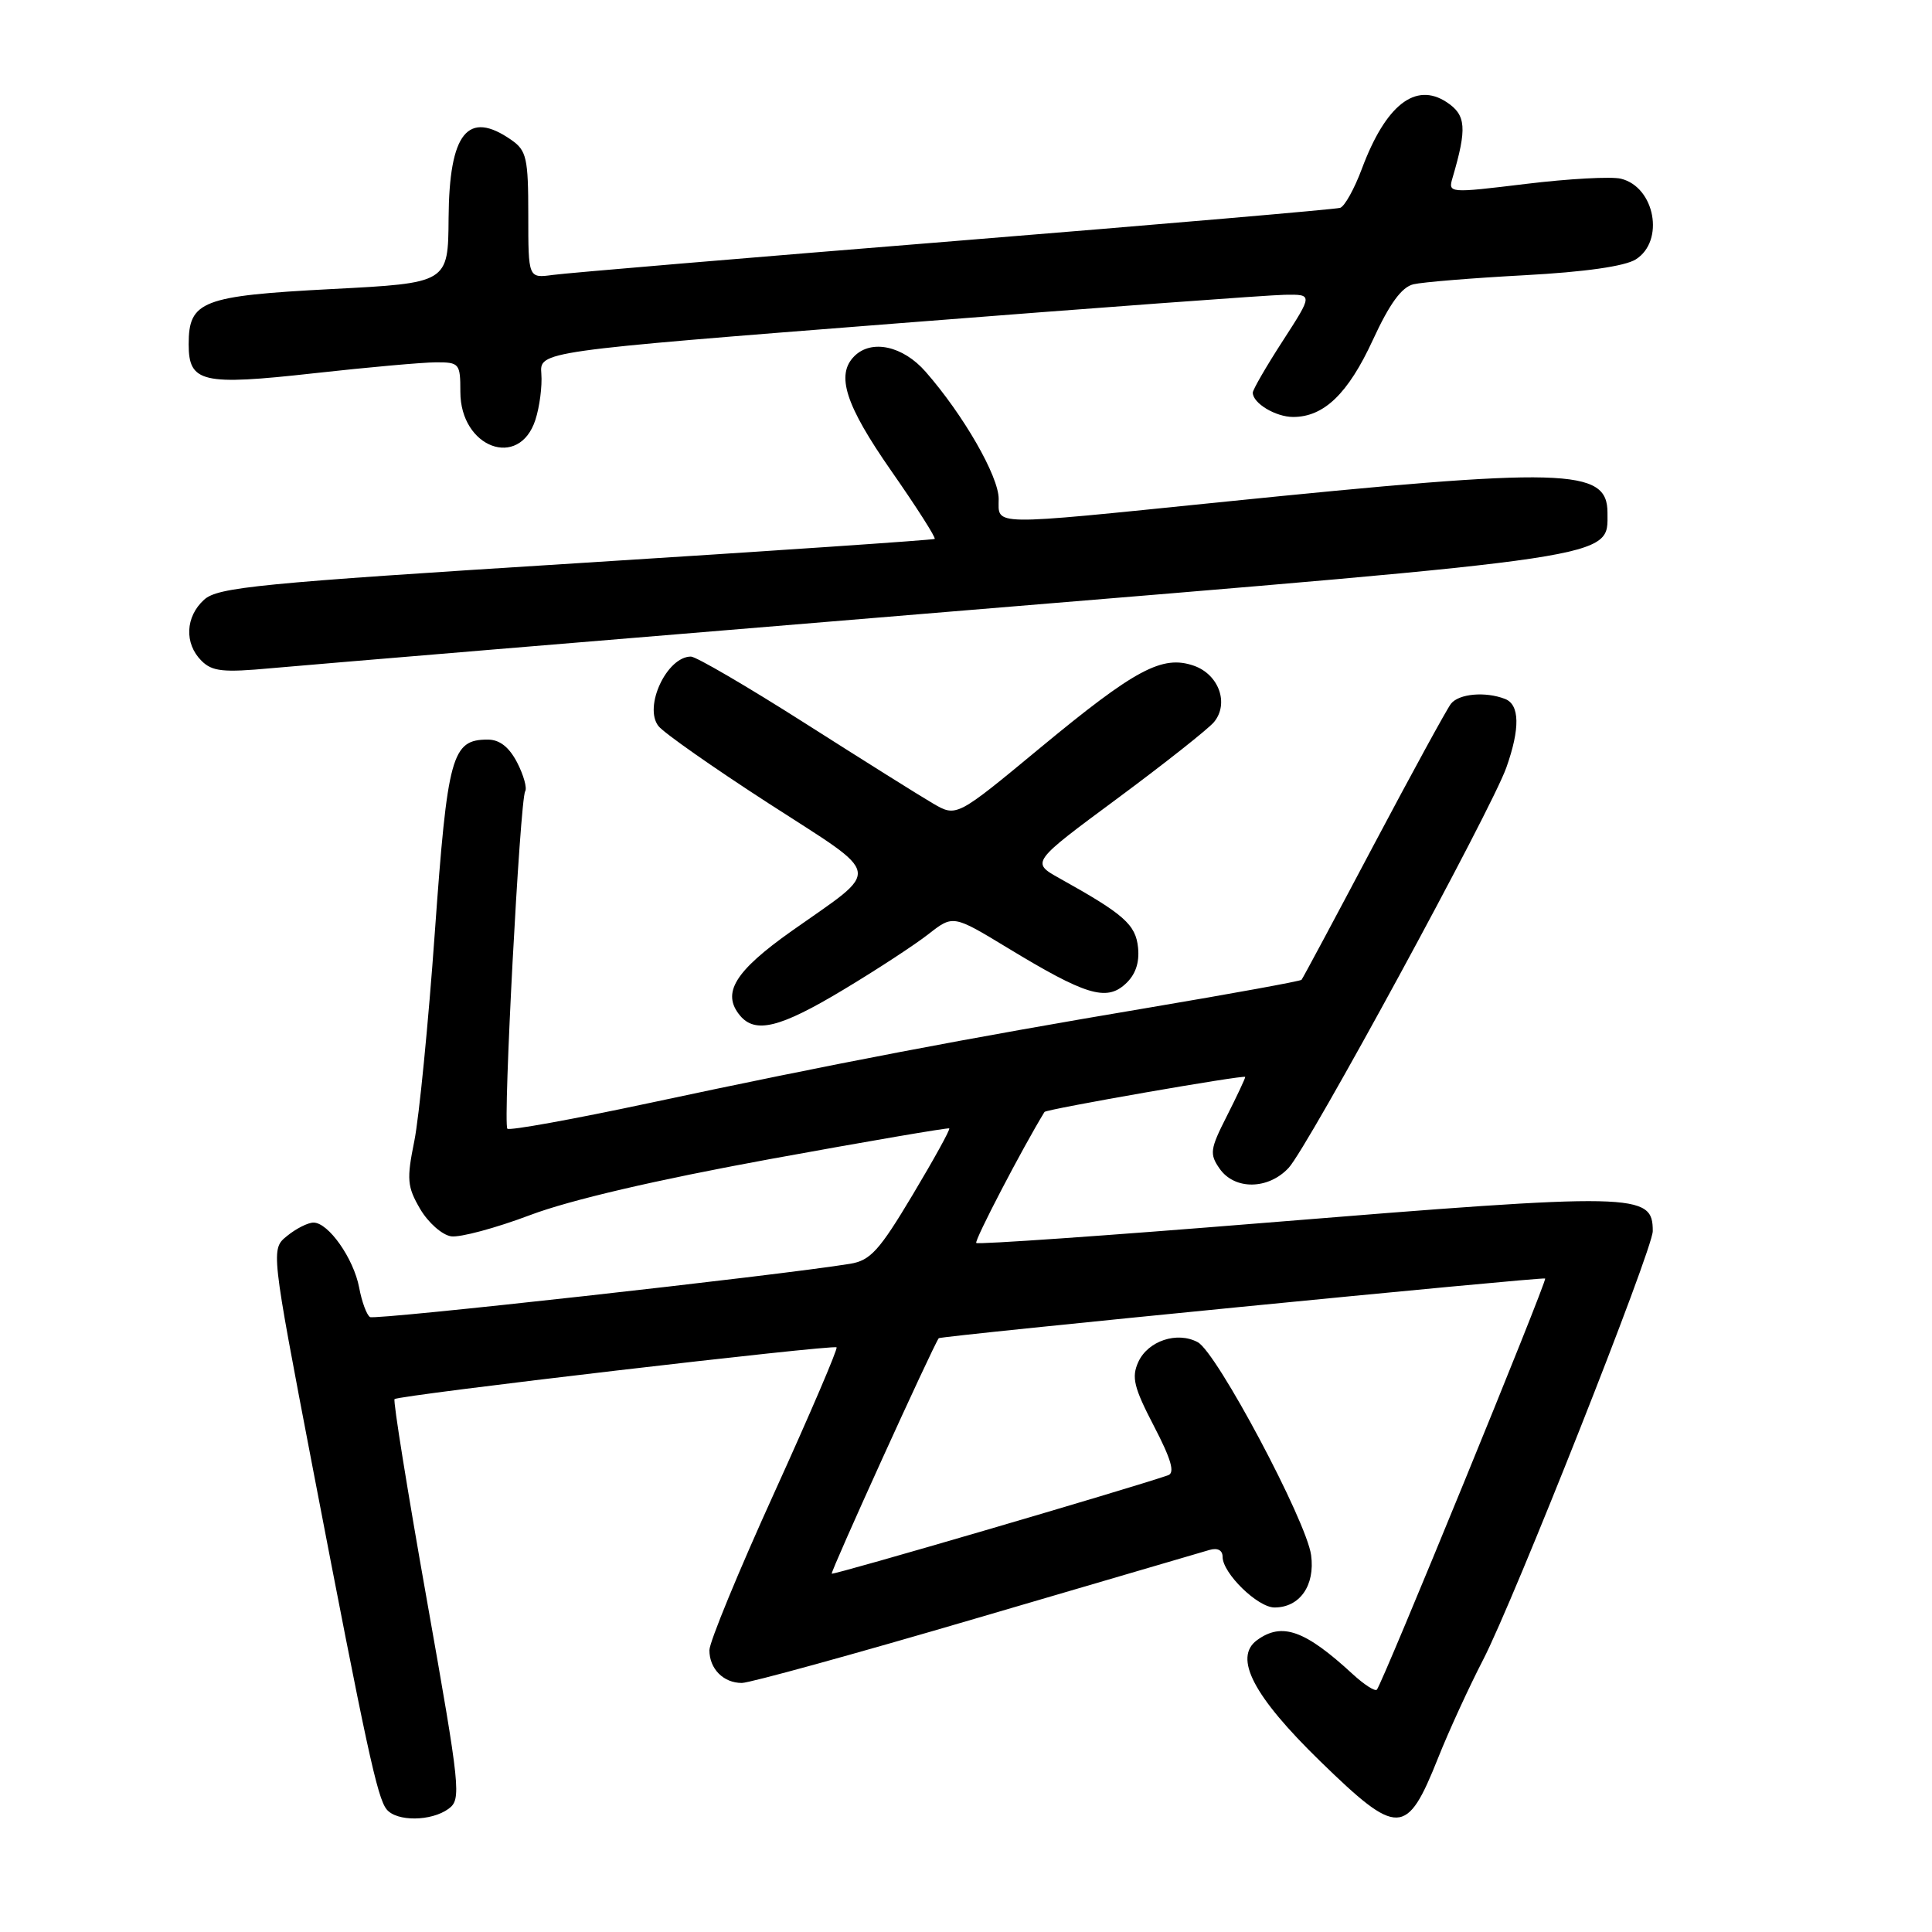 <?xml version="1.0" encoding="UTF-8" standalone="no"?>
<!DOCTYPE svg PUBLIC "-//W3C//DTD SVG 1.1//EN" "http://www.w3.org/Graphics/SVG/1.1/DTD/svg11.dtd" >
<svg xmlns="http://www.w3.org/2000/svg" xmlns:xlink="http://www.w3.org/1999/xlink" version="1.1" viewBox="0 0 256 256">
 <g >
 <path fill="currentColor"
d=" M 59.43 239.68 C 61.15 238.42 61.02 237.17 56.57 212.06 C 54.00 197.60 52.07 185.60 52.28 185.39 C 52.79 184.87 110.42 178.13 110.85 178.53 C 111.04 178.71 107.33 187.38 102.60 197.79 C 97.87 208.19 94.00 217.59 94.00 218.66 C 94.00 221.12 95.85 223.00 98.30 223.00 C 99.34 223.00 113.31 219.15 129.35 214.44 C 145.38 209.74 159.29 205.66 160.25 205.38 C 161.34 205.06 162.00 205.41 162.00 206.29 C 162.00 208.46 166.65 213.00 168.88 213.00 C 172.23 213.00 174.27 210.08 173.73 206.07 C 173.12 201.53 161.23 179.19 158.71 177.85 C 155.98 176.38 152.11 177.67 150.83 180.47 C 149.91 182.50 150.24 183.84 152.90 188.96 C 155.19 193.36 155.71 195.16 154.78 195.48 C 149.50 197.30 110.44 208.73 110.21 208.52 C 110.00 208.33 123.61 178.37 124.39 177.32 C 124.61 177.02 204.49 169.16 204.74 169.41 C 205.03 169.70 183.12 223.21 182.44 223.89 C 182.19 224.15 180.75 223.22 179.24 221.83 C 172.90 215.99 169.87 214.92 166.56 217.33 C 163.41 219.64 166.08 224.75 174.92 233.36 C 185.25 243.41 186.39 243.38 190.55 232.95 C 191.96 229.40 194.65 223.55 196.51 219.95 C 200.61 212.03 219.00 165.56 219.00 163.13 C 219.00 158.05 217.08 158.01 167.35 162.05 C 146.68 163.73 129.59 164.92 129.36 164.70 C 129.07 164.41 135.45 152.17 138.40 147.34 C 138.63 146.97 165.00 142.37 165.00 142.70 C 165.00 142.90 163.90 145.24 162.56 147.89 C 160.33 152.28 160.25 152.91 161.61 154.86 C 163.60 157.70 168.05 157.65 170.75 154.75 C 173.30 152.02 197.64 107.26 199.60 101.70 C 201.44 96.51 201.37 93.36 199.42 92.61 C 196.81 91.60 193.31 91.92 192.26 93.25 C 191.72 93.94 187.11 102.38 182.01 112.00 C 176.92 121.62 172.62 129.65 172.46 129.83 C 172.30 130.01 163.25 131.66 152.34 133.50 C 128.16 137.56 110.30 140.97 86.12 146.14 C 76.00 148.30 67.50 149.84 67.23 149.56 C 66.62 148.96 68.90 105.97 69.59 104.85 C 69.86 104.41 69.38 102.70 68.52 101.03 C 67.45 98.98 66.20 98.00 64.63 98.00 C 59.86 98.00 59.30 100.06 57.62 123.50 C 56.76 135.60 55.53 148.06 54.90 151.19 C 53.87 156.27 53.95 157.24 55.67 160.19 C 56.74 162.01 58.58 163.64 59.78 163.82 C 60.97 163.99 65.67 162.73 70.23 161.01 C 75.55 159.00 86.89 156.36 102.00 153.59 C 114.93 151.23 125.63 149.40 125.78 149.52 C 125.94 149.64 123.75 153.61 120.92 158.34 C 116.51 165.72 115.33 167.02 112.64 167.46 C 103.14 169.01 49.71 174.94 49.03 174.52 C 48.59 174.25 47.94 172.49 47.59 170.61 C 46.86 166.76 43.52 162.00 41.54 162.00 C 40.81 162.00 39.24 162.79 38.05 163.76 C 35.88 165.51 35.88 165.51 41.44 194.51 C 48.58 231.68 49.99 238.22 51.23 239.75 C 52.56 241.39 57.14 241.35 59.43 239.68 Z  M 111.71 131.17 C 116.13 128.52 121.22 125.19 123.02 123.78 C 126.29 121.22 126.29 121.22 133.56 125.63 C 143.79 131.84 146.57 132.70 149.09 130.41 C 150.44 129.20 151.00 127.61 150.80 125.58 C 150.49 122.51 148.96 121.15 140.41 116.39 C 136.61 114.27 136.61 114.27 148.06 105.80 C 154.35 101.14 160.11 96.58 160.86 95.68 C 162.89 93.22 161.51 89.37 158.19 88.21 C 154.00 86.76 150.44 88.66 137.80 99.12 C 126.74 108.28 126.74 108.28 123.62 106.46 C 121.90 105.46 114.27 100.67 106.65 95.82 C 99.03 90.97 92.23 87.00 91.55 87.00 C 88.36 87.00 85.25 93.66 87.25 96.21 C 87.94 97.10 94.53 101.72 101.89 106.48 C 117.19 116.37 116.92 114.87 104.89 123.37 C 97.35 128.71 95.59 131.59 98.05 134.56 C 100.08 137.00 103.36 136.19 111.71 131.17 Z  M 125.71 81.06 C 215.26 73.67 213.00 74.01 213.00 67.95 C 213.00 62.02 207.63 61.87 161.50 66.56 C 130.79 69.68 132.33 69.70 132.33 66.10 C 132.33 63.11 127.67 54.99 122.65 49.26 C 119.65 45.83 115.48 44.92 113.20 47.20 C 110.73 49.67 112.02 53.68 118.10 62.40 C 121.45 67.20 124.04 71.26 123.85 71.41 C 123.66 71.55 102.26 73.01 76.30 74.64 C 34.28 77.28 28.87 77.81 27.05 79.46 C 24.56 81.71 24.40 85.26 26.69 87.55 C 28.12 88.98 29.56 89.13 35.94 88.54 C 40.10 88.16 80.50 84.79 125.71 81.06 Z  M 70.94 55.64 C 71.50 53.92 71.86 51.16 71.73 49.53 C 71.50 46.56 71.50 46.56 119.00 42.84 C 145.12 40.79 168.18 39.09 170.23 39.06 C 173.96 39.00 173.96 39.00 169.98 45.16 C 167.79 48.54 166.00 51.64 166.00 52.03 C 166.00 53.43 169.03 55.25 171.35 55.25 C 175.43 55.25 178.63 52.16 181.90 45.07 C 184.13 40.23 185.72 38.05 187.28 37.67 C 188.50 37.38 195.12 36.84 202.00 36.47 C 210.00 36.04 215.31 35.28 216.75 34.37 C 220.61 31.94 219.29 24.78 214.78 23.68 C 213.52 23.37 207.86 23.68 202.18 24.37 C 191.96 25.61 191.87 25.60 192.47 23.56 C 194.41 16.97 194.27 15.23 191.68 13.53 C 187.55 10.82 183.61 13.92 180.46 22.35 C 179.47 25.01 178.17 27.35 177.58 27.54 C 176.98 27.73 154.00 29.71 126.50 31.94 C 99.00 34.16 75.04 36.18 73.25 36.43 C 70.00 36.87 70.00 36.87 70.00 28.49 C 70.00 20.97 69.77 19.95 67.78 18.56 C 61.99 14.51 59.52 17.58 59.44 28.90 C 59.38 37.50 59.38 37.50 43.96 38.30 C 26.75 39.20 25.00 39.88 25.00 45.62 C 25.00 50.70 26.78 51.11 41.59 49.46 C 48.69 48.67 55.96 48.02 57.75 48.01 C 60.87 48.00 61.00 48.16 61.00 51.93 C 61.00 59.32 68.79 62.24 70.94 55.64 Z "/>
</g>
</svg>